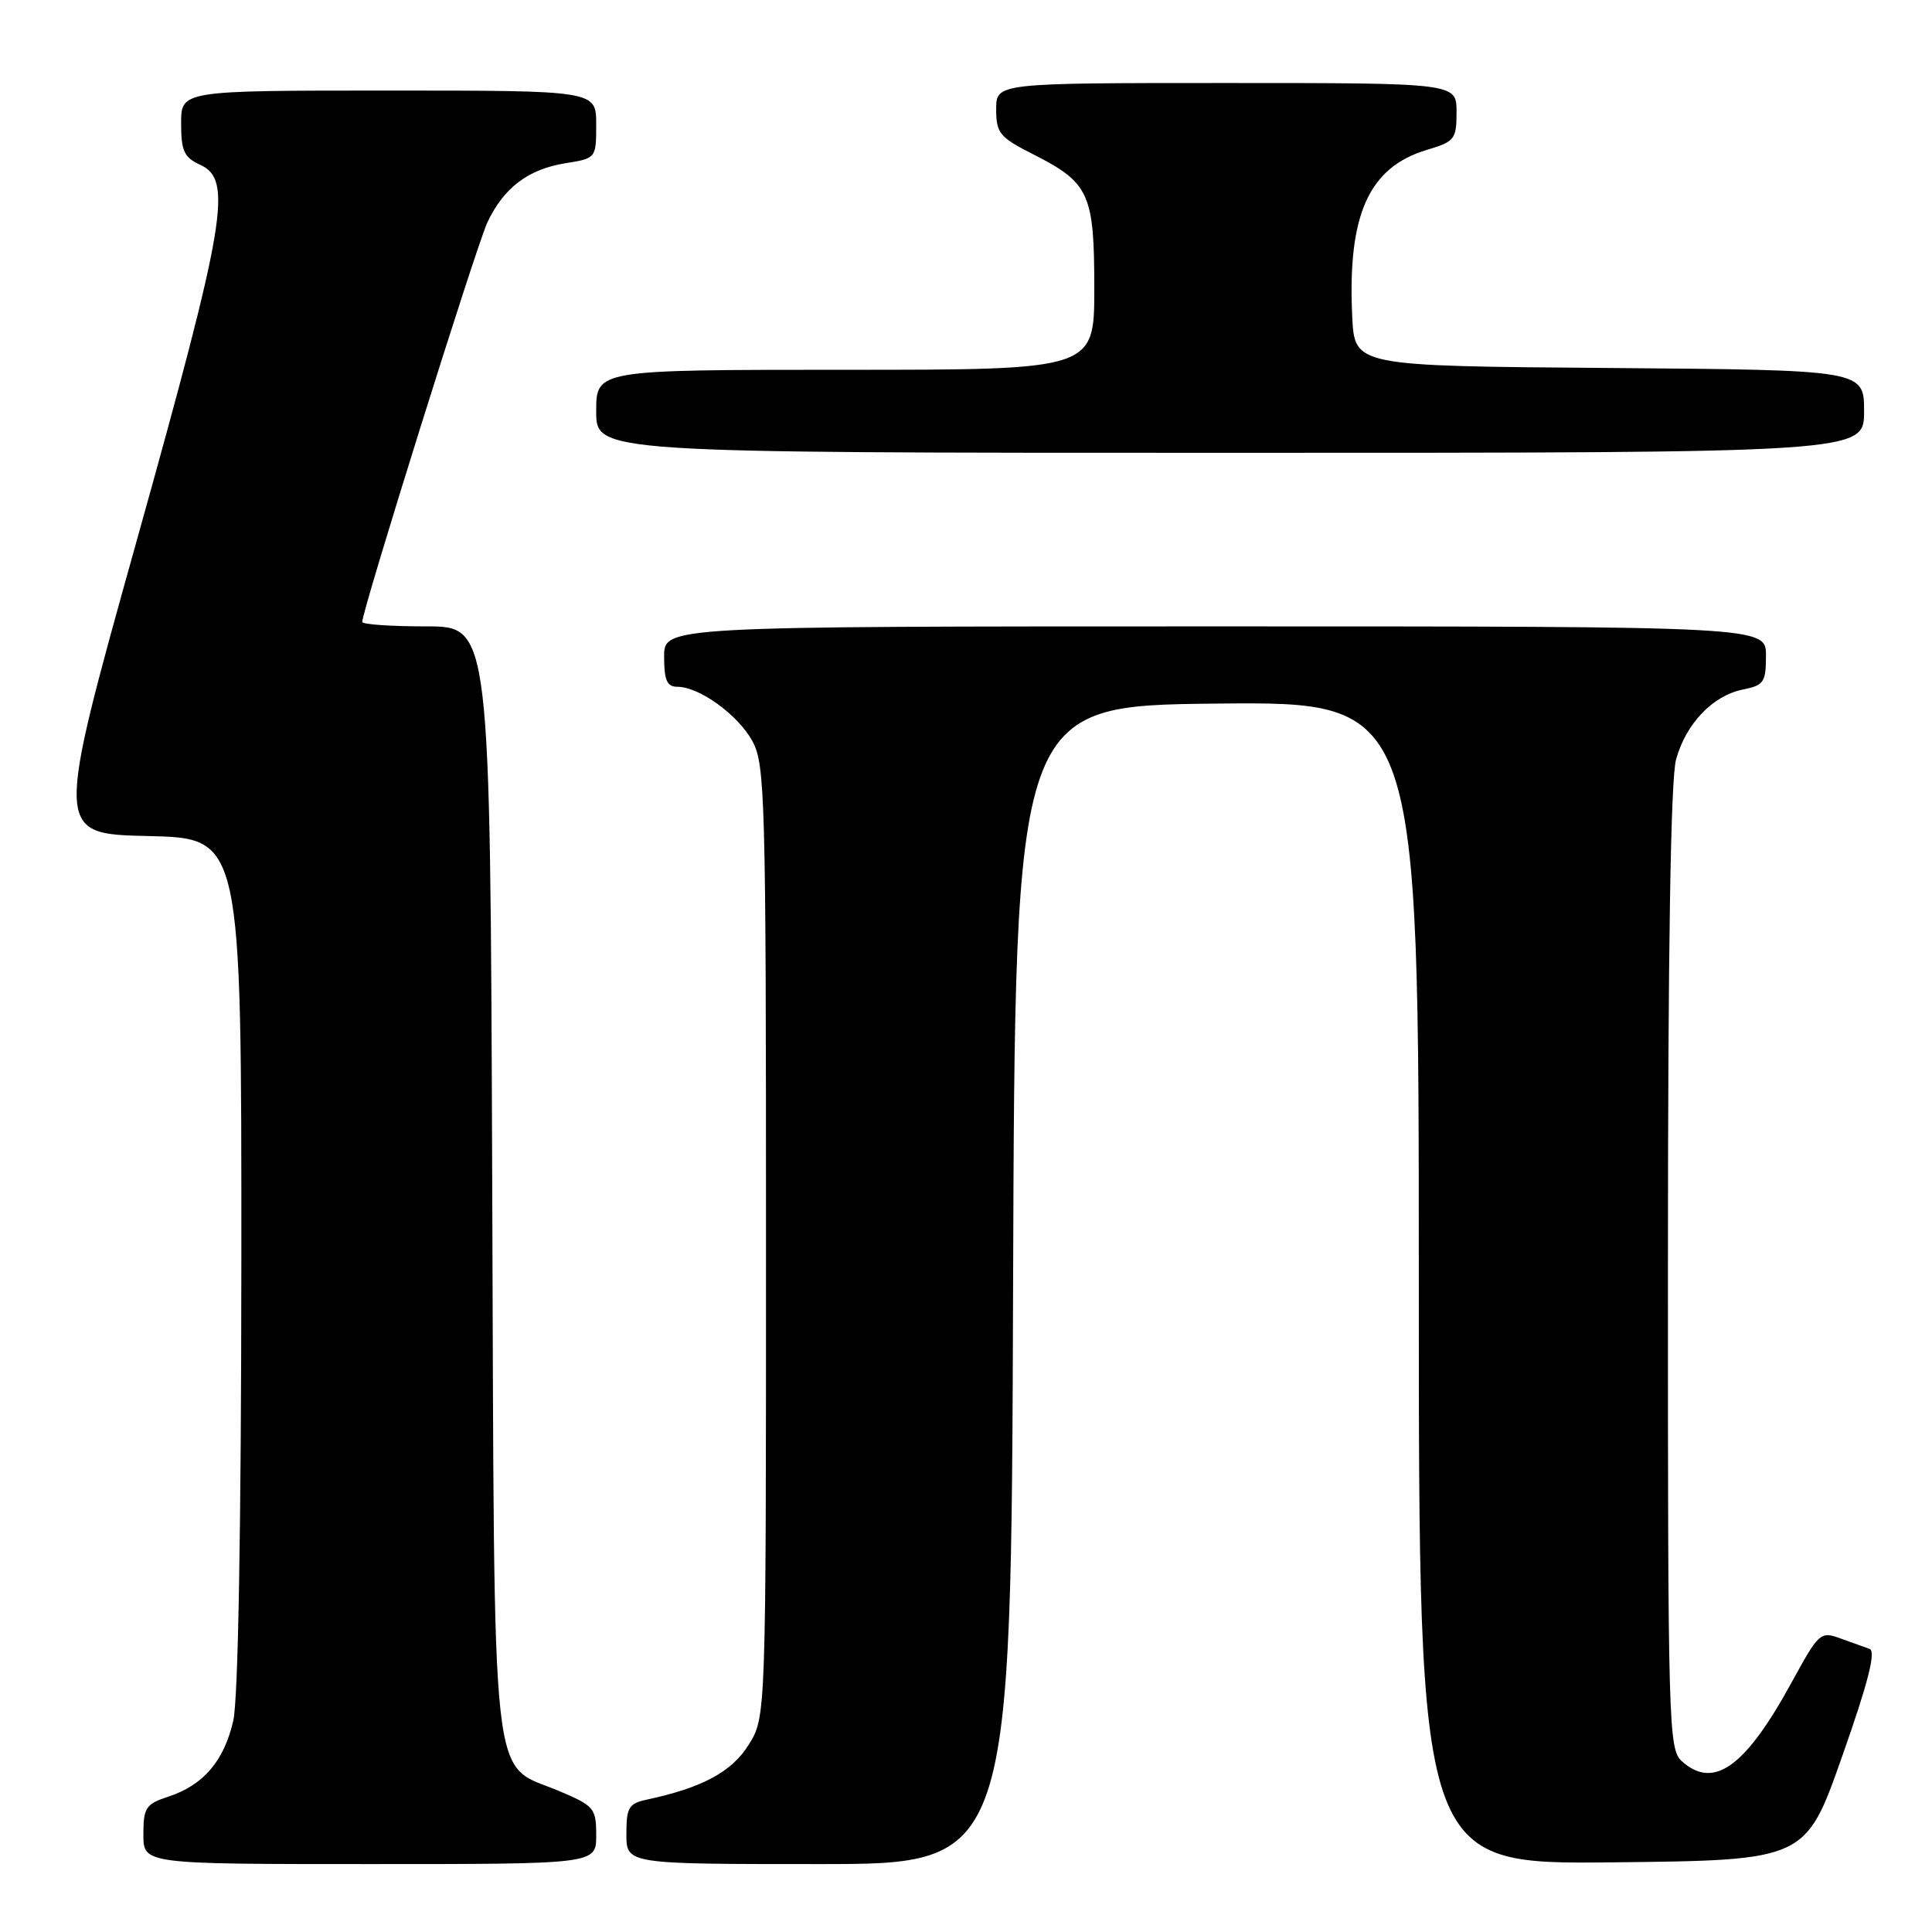 <?xml version="1.0" encoding="UTF-8" standalone="no"?>
<!DOCTYPE svg PUBLIC "-//W3C//DTD SVG 1.1//EN" "http://www.w3.org/Graphics/SVG/1.1/DTD/svg11.dtd" >
<svg xmlns="http://www.w3.org/2000/svg" xmlns:xlink="http://www.w3.org/1999/xlink" version="1.1" viewBox="0 0 256 256">
 <g >
 <path fill="currentColor"
d=" M 79.00 243.20 C 79.00 239.60 78.74 239.29 74.11 237.33 C 64.86 233.42 65.54 239.58 65.22 156.29 C 64.95 83.00 64.95 83.00 56.47 83.00 C 51.81 83.00 48.00 82.74 48.00 82.41 C 48.00 80.84 63.14 32.50 64.59 29.45 C 66.77 24.85 70.00 22.41 74.97 21.62 C 78.98 20.98 79.00 20.96 79.00 16.49 C 79.00 12.00 79.00 12.00 51.50 12.00 C 24.00 12.00 24.00 12.00 24.00 16.34 C 24.00 20.00 24.39 20.86 26.50 21.82 C 30.88 23.81 29.98 29.18 18.13 71.59 C 7.26 110.50 7.26 110.50 19.63 110.78 C 32.00 111.06 32.00 111.06 31.98 167.28 C 31.96 202.43 31.56 225.19 30.91 228.00 C 29.69 233.33 26.96 236.53 22.35 238.05 C 19.31 239.05 19.00 239.51 19.00 243.08 C 19.00 247.00 19.00 247.00 49.00 247.00 C 79.00 247.00 79.00 247.00 79.00 243.20 Z  M 134.24 170.25 C 134.50 93.50 134.50 93.50 161.25 93.23 C 188.00 92.97 188.00 92.97 188.00 170.00 C 188.00 247.03 188.00 247.03 213.62 246.77 C 239.25 246.50 239.25 246.50 244.10 232.71 C 247.55 222.94 248.60 218.80 247.73 218.49 C 247.05 218.25 245.29 217.62 243.81 217.08 C 241.23 216.14 240.99 216.36 237.47 222.80 C 231.27 234.17 227.08 237.19 222.83 233.35 C 221.09 231.77 221.00 228.44 221.01 168.10 C 221.01 125.76 221.37 103.20 222.09 100.62 C 223.41 95.86 226.96 92.16 230.97 91.36 C 233.72 90.81 234.00 90.39 234.00 86.88 C 234.00 83.00 234.00 83.00 161.00 83.00 C 88.00 83.00 88.00 83.00 88.00 87.00 C 88.00 90.14 88.38 91.00 89.75 91.00 C 92.67 91.01 97.80 94.72 99.70 98.21 C 101.38 101.28 101.50 105.74 101.50 164.50 C 101.50 227.50 101.50 227.50 99.21 231.18 C 96.98 234.77 93.07 236.88 85.75 238.45 C 83.31 238.97 83.00 239.49 83.00 243.02 C 83.00 247.00 83.00 247.00 108.49 247.00 C 133.99 247.00 133.99 247.00 134.24 170.25 Z  M 247.00 54.51 C 247.00 49.03 247.00 49.03 213.25 48.76 C 179.50 48.50 179.50 48.50 179.18 42.00 C 178.53 28.49 181.35 22.17 189.07 19.86 C 192.76 18.76 193.00 18.45 193.00 14.84 C 193.00 11.00 193.00 11.00 162.50 11.00 C 132.00 11.00 132.00 11.00 132.00 14.48 C 132.00 17.65 132.45 18.19 136.93 20.46 C 144.35 24.22 145.00 25.66 145.00 38.22 C 145.00 49.00 145.00 49.00 112.00 49.00 C 79.00 49.00 79.00 49.00 79.00 54.50 C 79.00 60.00 79.00 60.00 163.00 60.00 C 247.00 60.00 247.00 60.00 247.00 54.51 Z "/>
</g>
</svg>